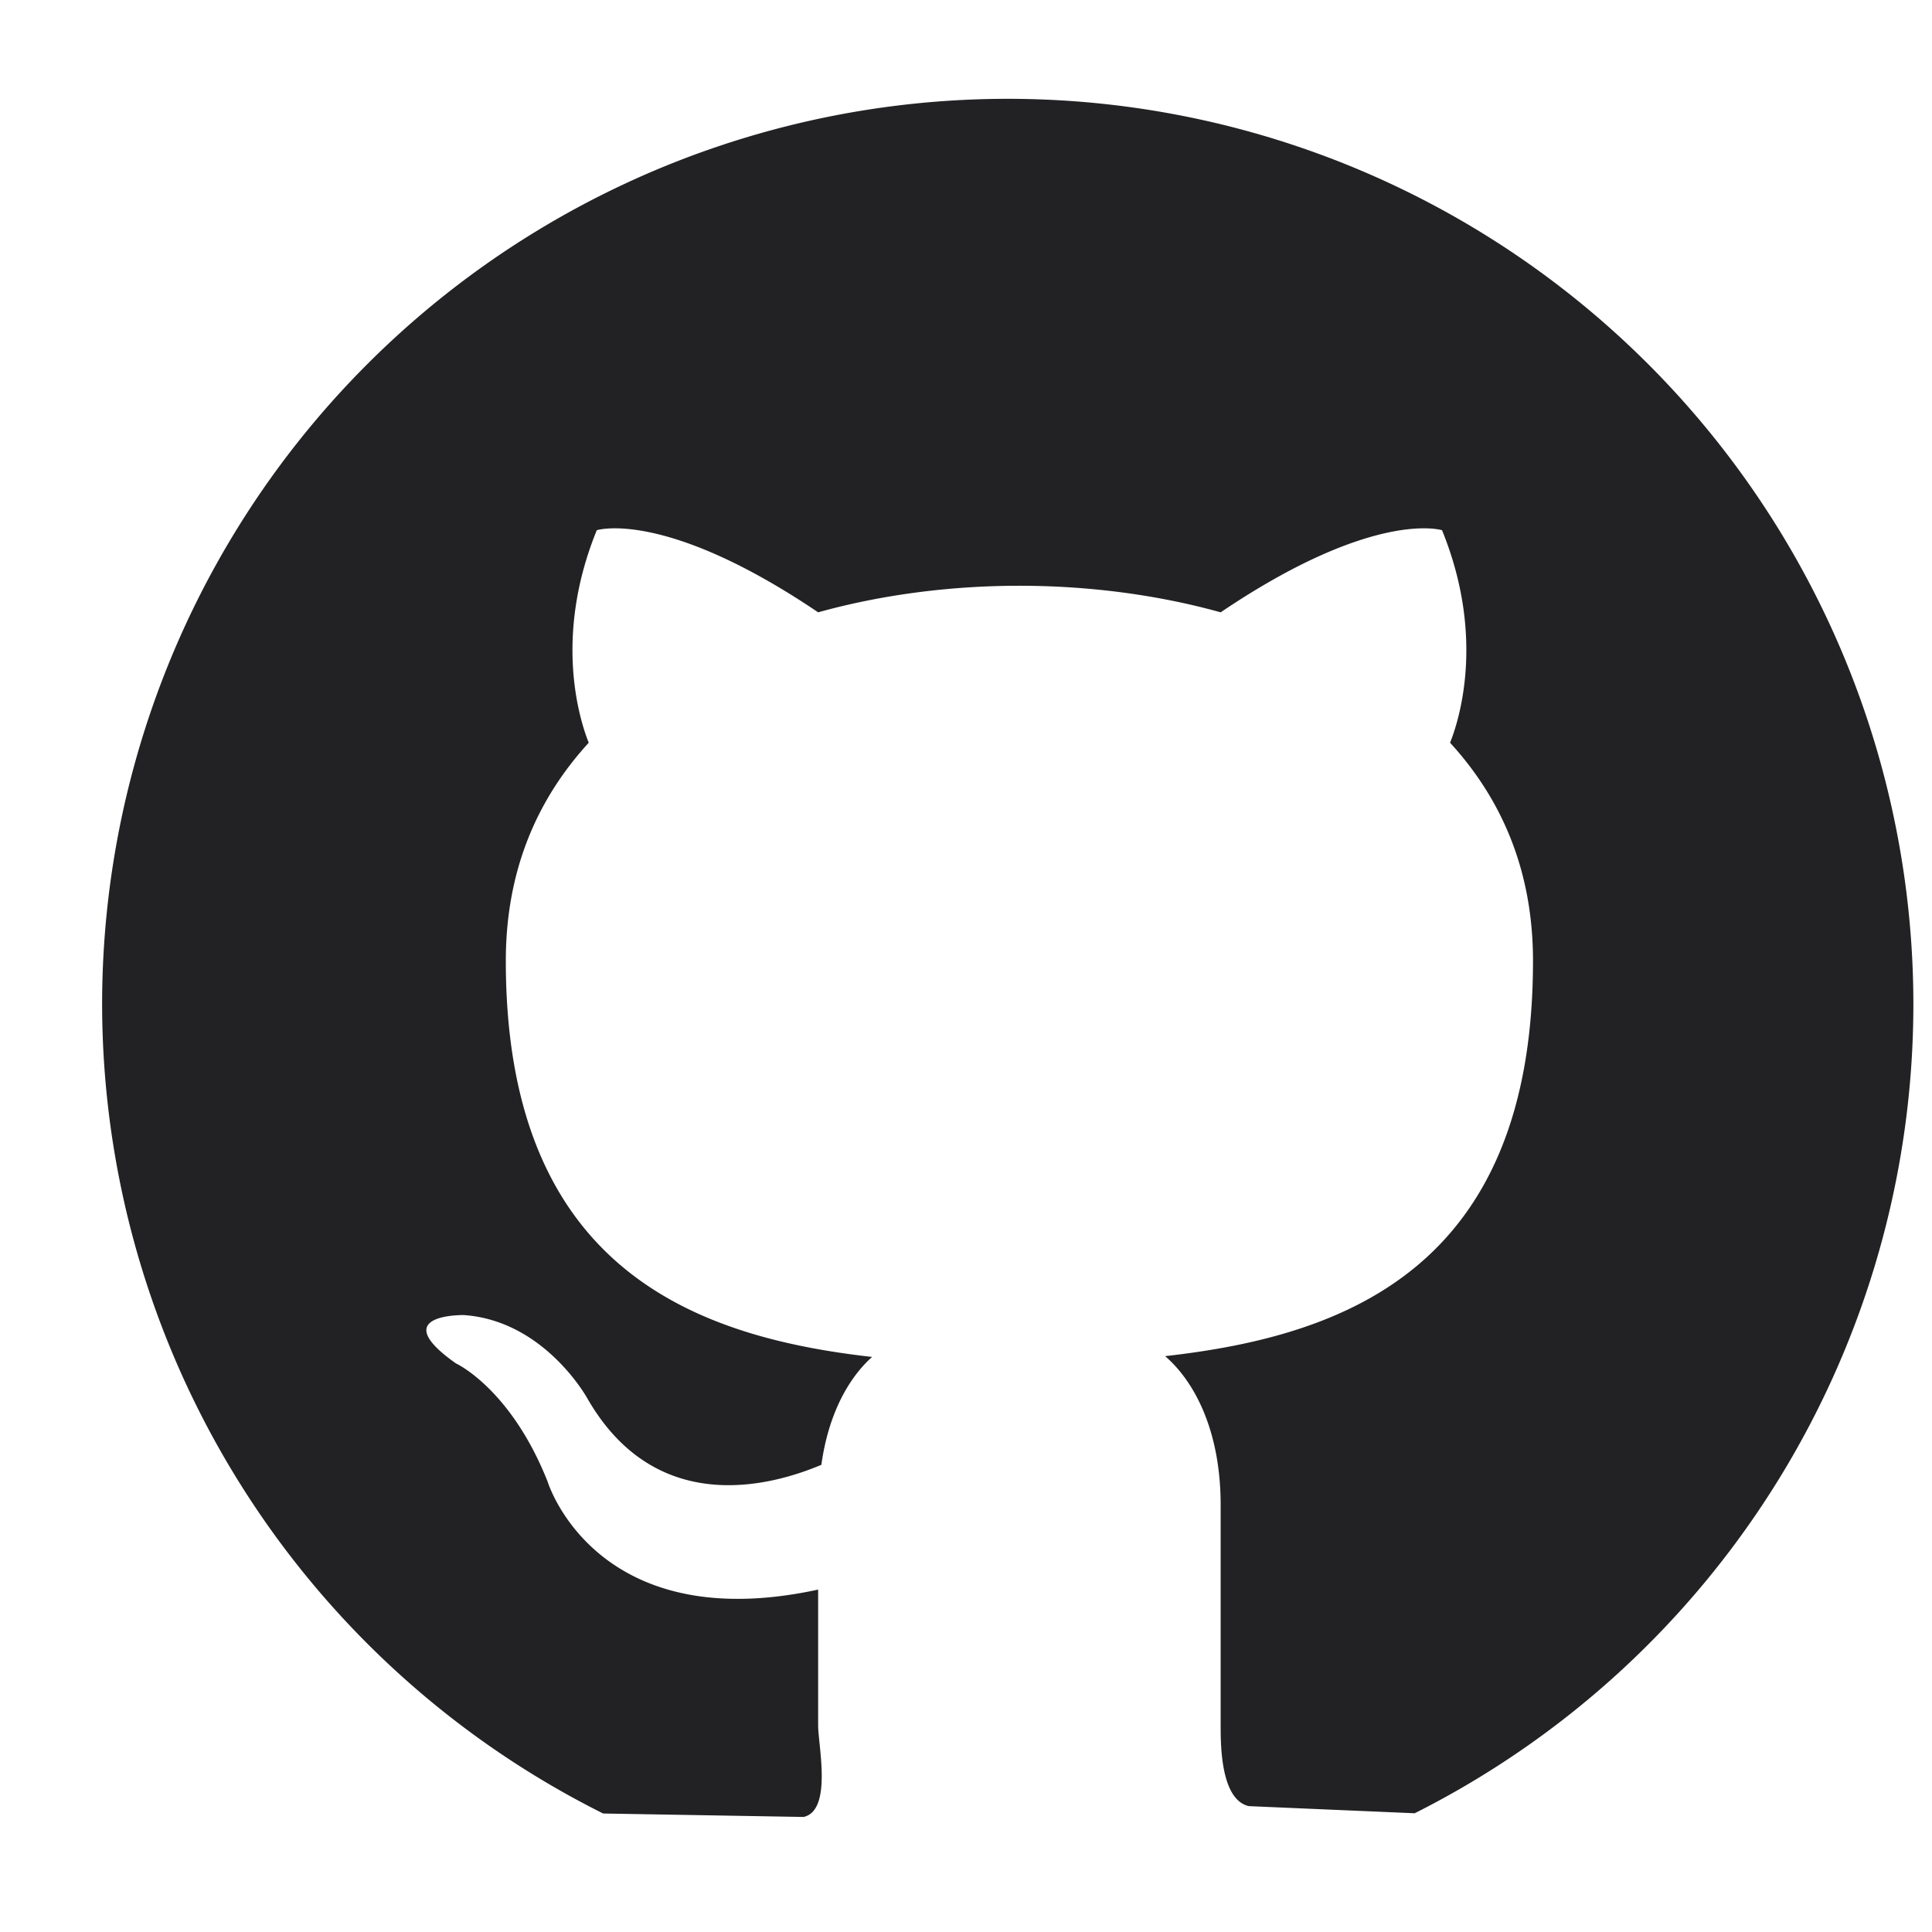<?xml version="1.0" encoding="UTF-8" standalone="no"?>
<svg
   xmlns:dc="http://purl.org/dc/elements/1.1/"
   xmlns:cc="http://creativecommons.org/ns#"
   xmlns:rdf="http://www.w3.org/1999/02/22-rdf-syntax-ns#"
   xmlns:svg="http://www.w3.org/2000/svg"
   xmlns="http://www.w3.org/2000/svg"
   xmlns:sodipodi="http://sodipodi.sourceforge.net/DTD/sodipodi-0.dtd"
   xmlns:inkscape="http://www.inkscape.org/namespaces/inkscape"
   viewBox="0 0 480 480"
   height="480"
   width="480"
   xml:space="preserve"
   version="1.1"
   id="svg3390"
   sodipodi:docname="github_round.svg"
   inkscape:version="0.92.4 (5da689c313, 2019-01-14)"><sodipodi:namedview
     pagecolor="#ffffff"
     bordercolor="#666666"
     borderopacity="1"
     objecttolerance="10"
     gridtolerance="10"
     guidetolerance="10"
     inkscape:pageopacity="0"
     inkscape:pageshadow="2"
     inkscape:window-width="1366"
     inkscape:window-height="705"
     id="namedview37"
     showgrid="false"
     inkscape:zoom="0.78960257"
     inkscape:cx="17.141557"
     inkscape:cy="260.18037"
     inkscape:window-x="-8"
     inkscape:window-y="-8"
     inkscape:window-maximized="1"
     inkscape:current-layer="svg3390"
     showguides="true"
     inkscape:guide-bbox="true"><sodipodi:guide
       position="-246.269,424.478"
       orientation="1,0"
       id="guide1520"
       inkscape:locked="false" /></sodipodi:namedview><defs
     id="defs3394"><clipPath
       id="clipPath3404"
       clipPathUnits="userSpaceOnUse"><path
         id="path3406"
         d="M 0,48 48,48 48,0 0,0 0,48 Z" /></clipPath><clipPath
       id="clipPath3416"
       clipPathUnits="userSpaceOnUse"><path
         id="path3418"
         d="M 0,48 48,48 48,0 0,0 0,48 Z" /></clipPath><clipPath
       id="clipPath3426"
       clipPathUnits="userSpaceOnUse"><path
         id="path3428"
         d="M 0,48 48,48 48,0 0,0 0,48 Z" /></clipPath><clipPath
       id="clipPath3434"
       clipPathUnits="userSpaceOnUse"><path
         id="path3436"
         d="M 0,48 48,48 48,0 0,0 0,48 Z" /></clipPath><clipPath
       id="clipPath3442"
       clipPathUnits="userSpaceOnUse"><path
         id="path3444"
         d="m -2.13623e-4,48 48,0 0,-48 -48,0 0,48 z" /></clipPath><clipPath
       id="clipPath3446"
       clipPathUnits="userSpaceOnUse"><path
         id="path3448"
         d="m -2.13623e-4,48 48,0 0,-48 -48,0 0,48 z" /></clipPath><clipPath
       id="clipPath3450"
       clipPathUnits="userSpaceOnUse"><path
         id="path3452"
         d="M 48,48 0,48 0,0 48,0 48,48 Z" /></clipPath><clipPath
       id="clipPath3658"
       clipPathUnits="userSpaceOnUse"><path
         id="path3660"
         d="M 0,48 48,48 48,0 0,0 0,48 Z" /></clipPath><clipPath
       id="clipPath3668"
       clipPathUnits="userSpaceOnUse"><path
         id="path3670"
         d="m -2.28882e-4,48 48,0 0,-48 -48,0 0,48 z" /></clipPath><clipPath
       id="clipPath3676"
       clipPathUnits="userSpaceOnUse"><path
         id="path3678"
         d="m -2.28882e-4,48 48,0 0,-48 -48,0 0,48 z" /></clipPath><clipPath
       id="clipPath3680"
       clipPathUnits="userSpaceOnUse"><path
         id="path3682"
         d="M 0,0 48,0 48,48 0,48 0,0 Z" /></clipPath></defs><path
     style="opacity:1;fill:#222123;fill-opacity:1;stroke:none;stroke-width:0.644;stroke-miterlimit:4;stroke-dasharray:none;stroke-opacity:1"
     d="M 250.37,24.552 A 225,225 0 0 0 25.37,249.552 225,225 0 0 0 149.853,450.559 l 49.795,0.857 c 7.2,-1.6 3.619,-17.887 3.619,-22.688 v -33.799 c -55.4,12 -67.201,-26.801 -67.201,-26.801 -9.2,-23.2 -22.799,-29.4 -22.799,-29.4 -17.6,-12.4 2,-12 2,-12 20,1.4 30.6,20.6 30.6,20.6 17.4,30.4 46.799,21.402 58.199,16.602 1.8,-13 7.002,-21.801 12.602,-26.801 -44.4,-5 -91,-22.2 -91,-98.4 0,-22.2 7.6,-39.999 20.6,-54.199 -2,-5 -9,-25.801 2,-52.801 0,0 16.8,-5.4 55,20.4 15.8,-4.4 33,-6.6 50,-6.6 17,0 34.2,2.2 50,6.6 38.2,-25.8 55,-20.4 55,-20.4 11,27 4,47.801 2,52.801 13,14.2 20.6,31.999 20.6,54.199 0,76.4 -46.8,93.201 -91.4,98.201 7.2,6.2 13.801,18.4 13.801,37 v 54.799 c 0,4.8 0,18.4 7,20 l 41.205,1.771 a 225,225 0 0 0 123.898,-200.949 225,225 0 0 0 -225,-225 z"
     id="path883"
     inkscape:connector-curvature="0" /><g
     style="fill:none;fill-opacity:1;stroke:#000000;stroke-opacity:1"
     id="g3412"
     transform="matrix(1.25,0,0,-1.25,15.198,462.999)"><g
       style="fill:none;fill-opacity:1;stroke:#000000;stroke-opacity:1"
       id="g3414"
       clip-path="url(#clipPath3416)"><g
         style="fill:none;fill-opacity:1;stroke:#000000;stroke-opacity:1"
         id="g3420"
         transform="matrix(1,0,0,-1,0,48)"><g
           style="fill:none;fill-opacity:1;stroke:#000000;stroke-opacity:1"
           id="g3422"><g
             style="fill:none;fill-opacity:1;stroke:#000000;stroke-opacity:1"
             id="g3424"
             clip-path="url(#clipPath3426)" /></g></g></g></g><path
     inkscape:connector-curvature="0"
     style="fill:none;fill-opacity:1;stroke:#000000;stroke-width:1.25;stroke-opacity:1"
     d=""
     id="path3762" /><path
     inkscape:connector-curvature="0"
     style="fill:none;fill-opacity:1;stroke:#000000;stroke-width:1.25;stroke-opacity:1"
     d=""
     id="path3760" /><path
     inkscape:connector-curvature="0"
     style="fill:none;fill-opacity:1;stroke:#000000;stroke-width:1.25;stroke-opacity:1"
     d=""
     id="path3758" /></svg>